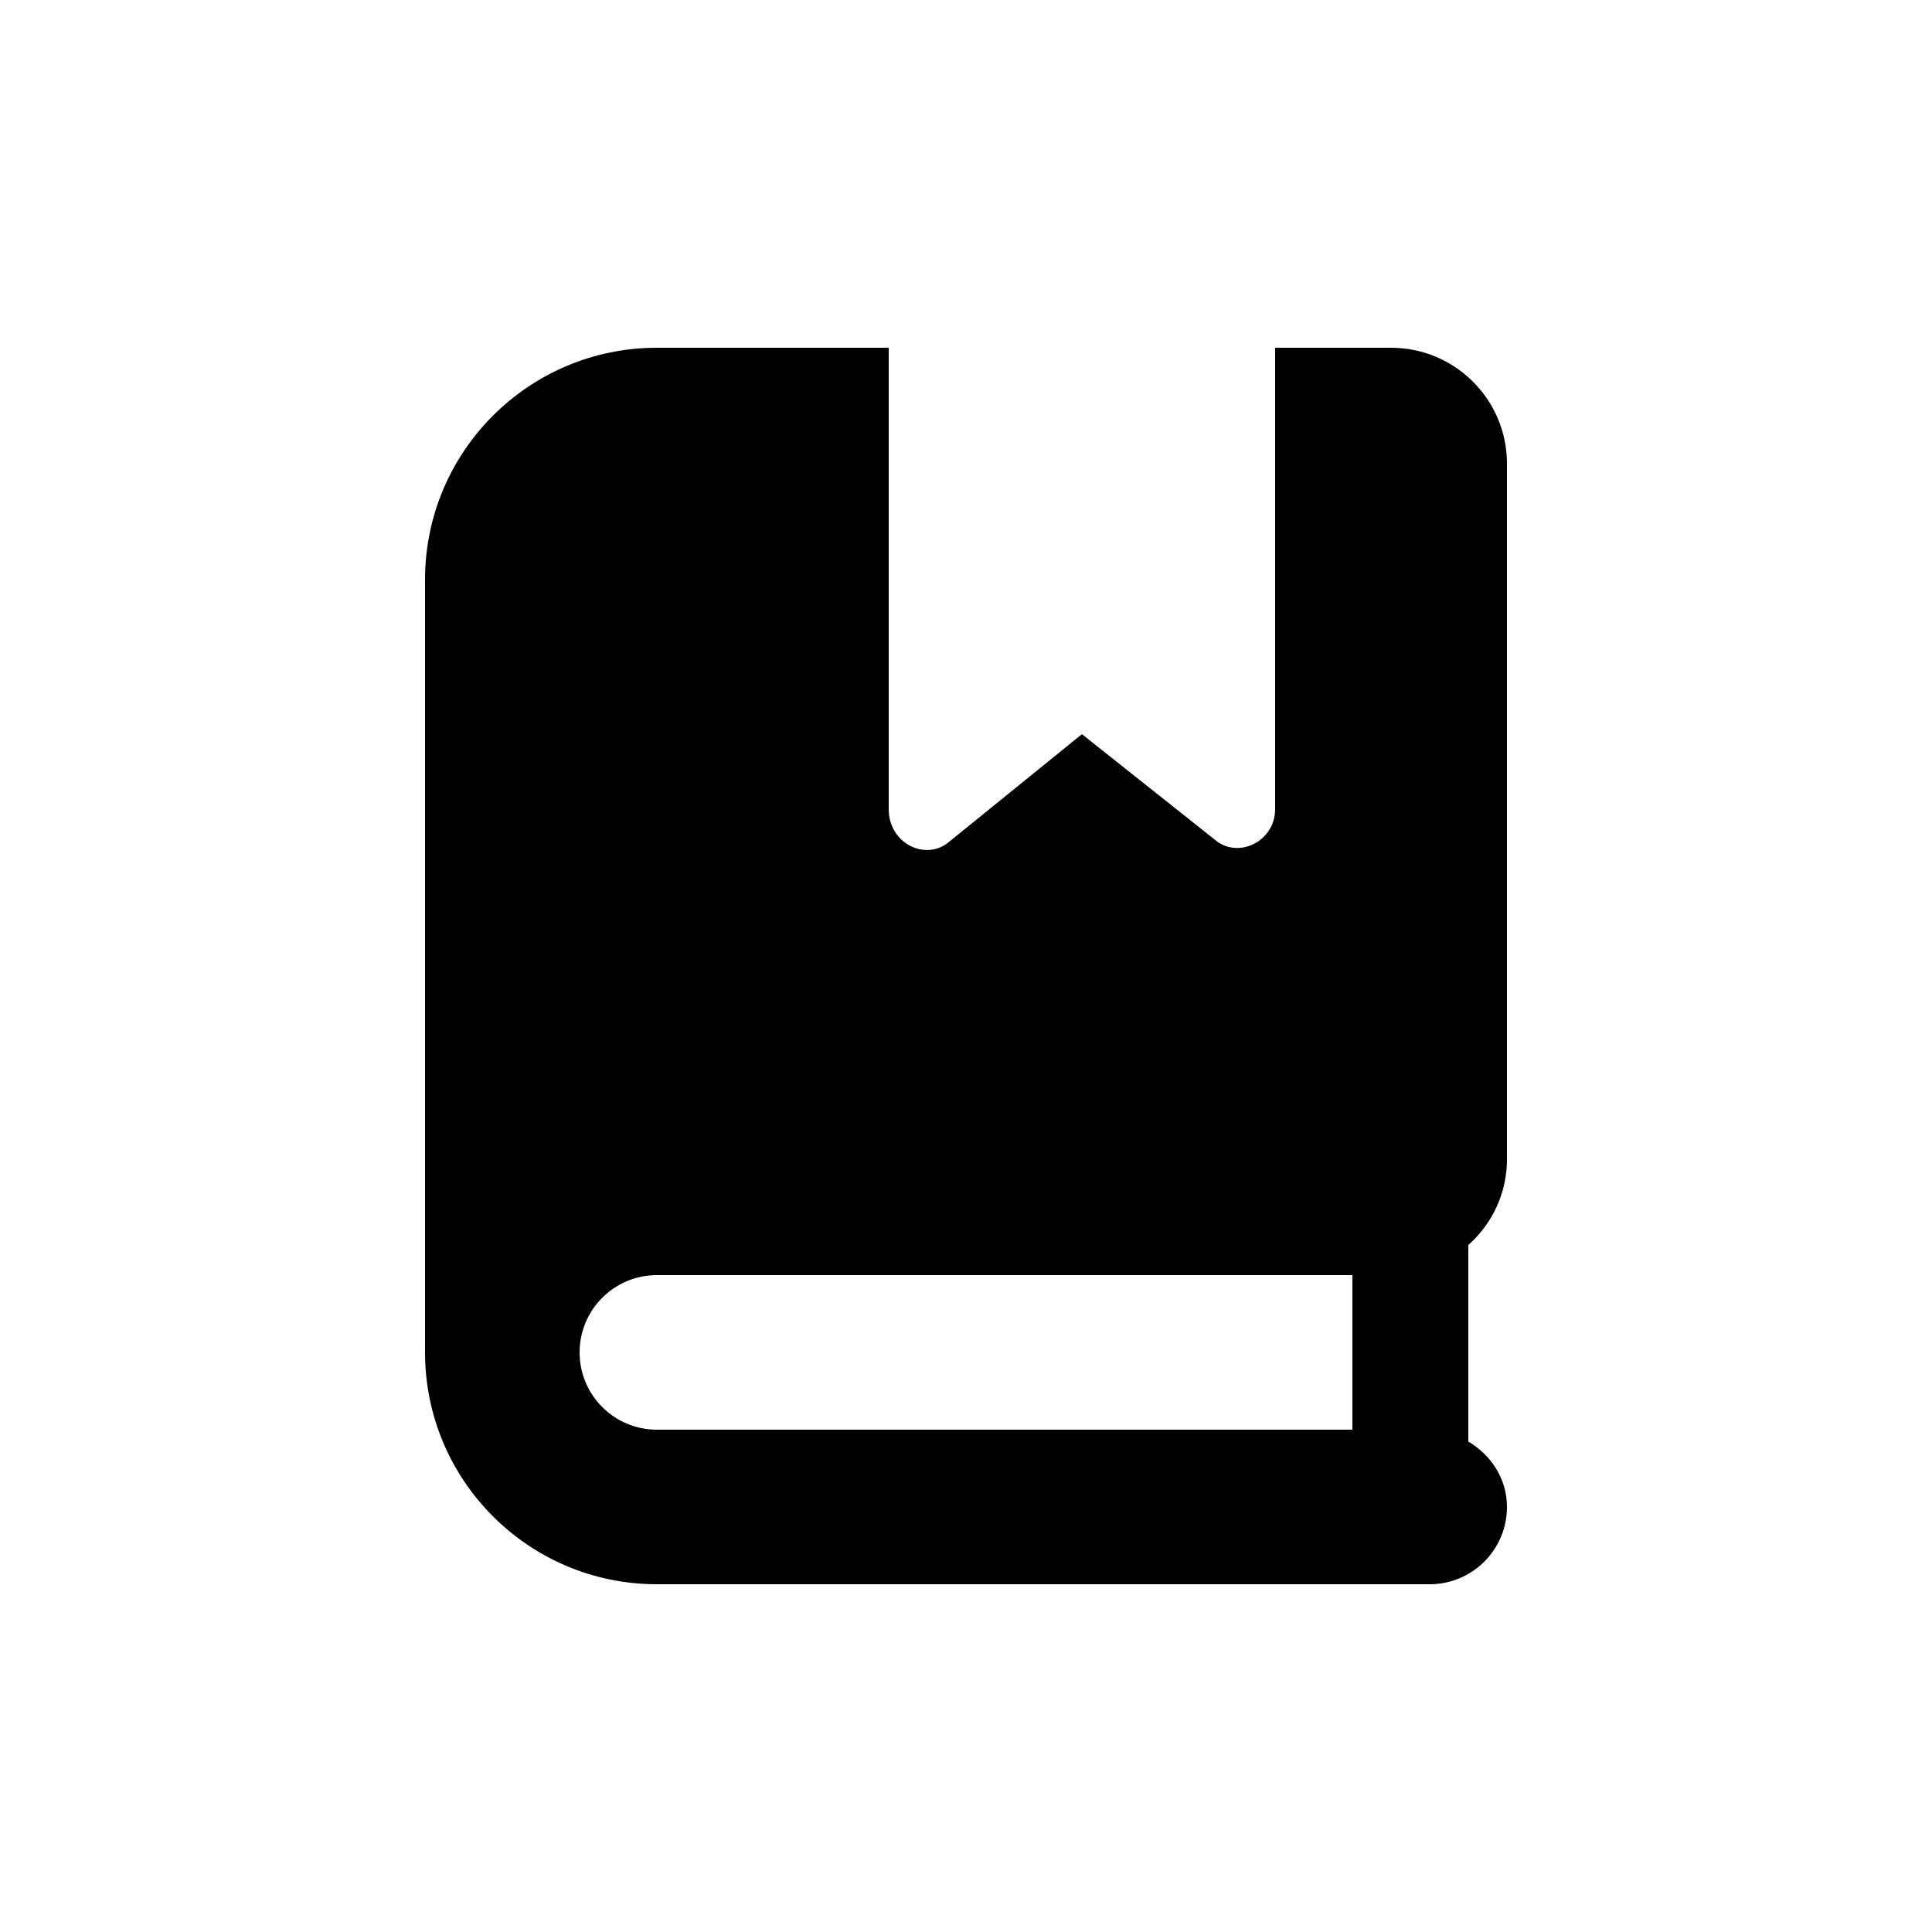 <svg width="800" height="800" viewBox="0 0 800 800" fill="none" xmlns="http://www.w3.org/2000/svg">
<path d="M624 480V192C624 165.49 602.5 144 576 144H528V335.1C528 348.51 512.48 355.98 502.9 347.59L448 304L393.1 348.5C383.5 356.8 368 349.4 368 335.1V144H272C218.98 144 176 186.98 176 240V560C176 613.02 218.98 656 272 656H592C609.67 656 624 641.67 624 624C624 612.28 617.393 602.48 608 596.9V515.54C617.8 506.8 624 494.2 624 480ZM560 592H272C254.33 592 240 577.67 240 560C240 542.33 254.33 528 272 528H560V592Z" fill="black"/>
</svg>
